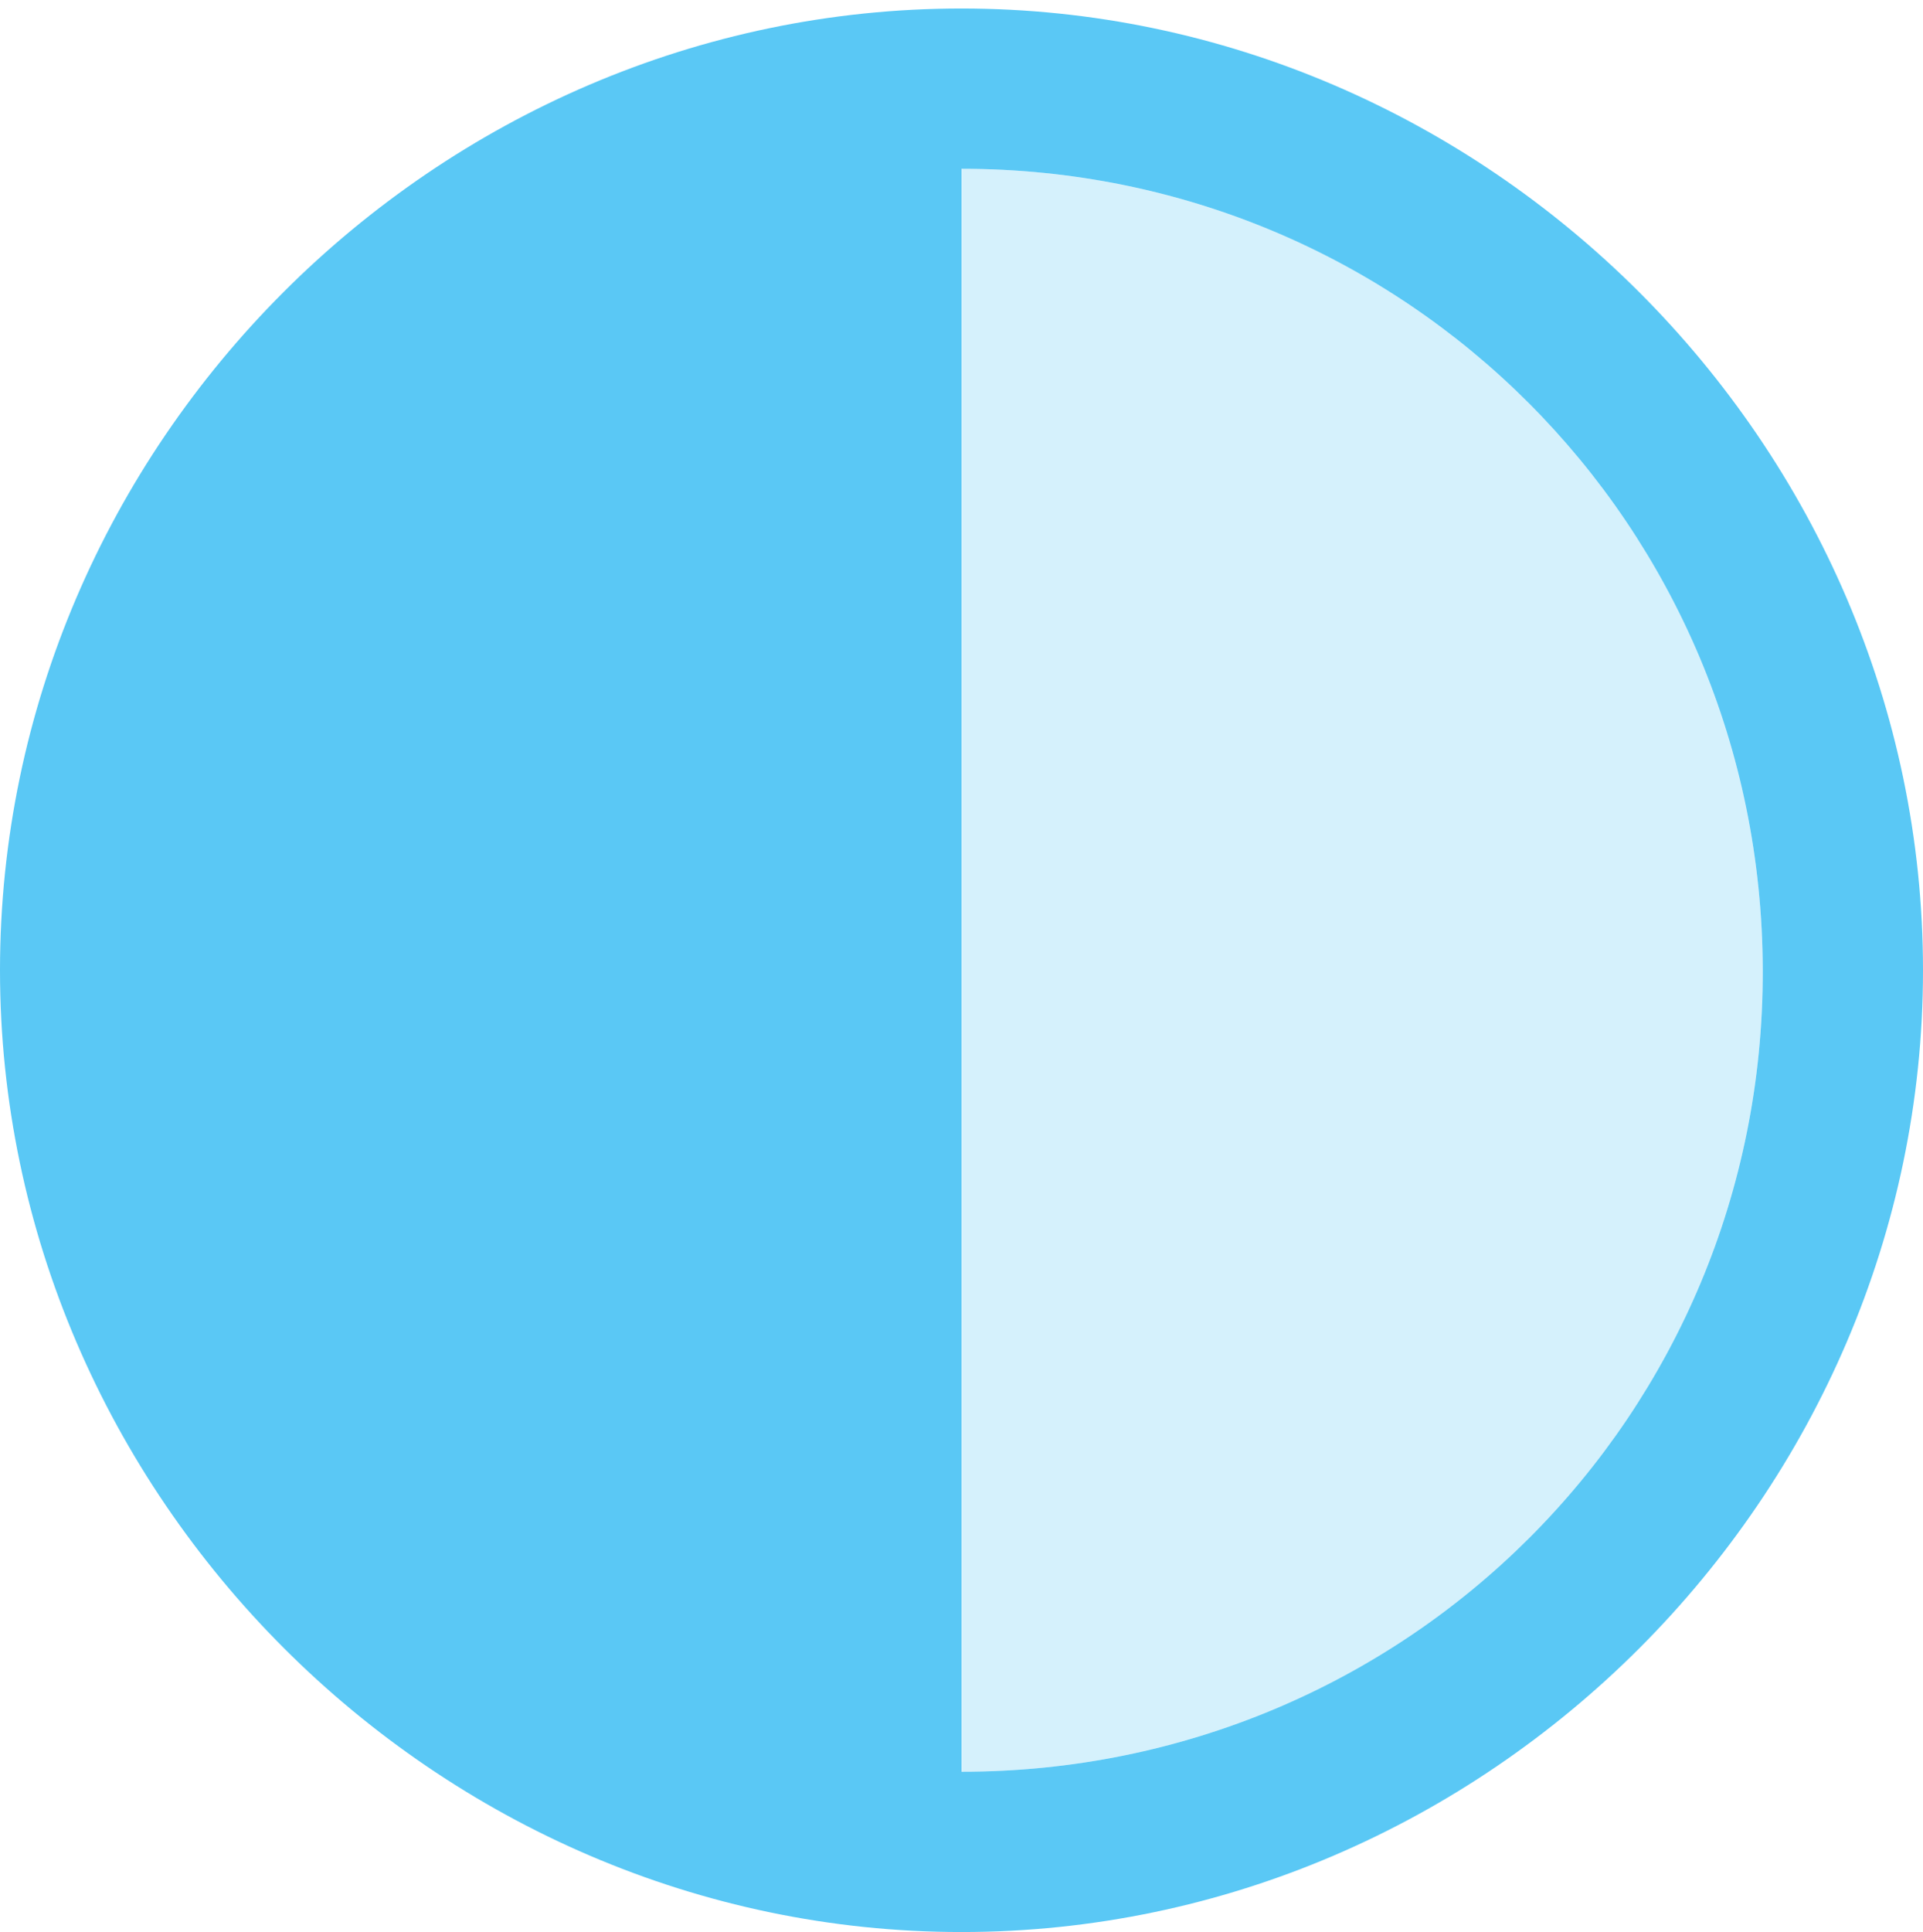 <?xml version="1.0" encoding="UTF-8"?>
<!--Generator: Apple Native CoreSVG 175.5-->
<!DOCTYPE svg
PUBLIC "-//W3C//DTD SVG 1.1//EN"
       "http://www.w3.org/Graphics/SVG/1.1/DTD/svg11.dtd">
<svg version="1.1" xmlns="http://www.w3.org/2000/svg" xmlns:xlink="http://www.w3.org/1999/xlink" width="24.902" height="25.012">
 <g>
  <rect height="25.012" opacity="0" width="24.902" x="0" y="0"/>
  <path d="M12.451 22.937L12.451 2.185C18.201 2.185 22.815 6.799 22.827 12.561C22.839 18.323 18.213 22.937 12.451 22.937Z" fill="#5ac8f5" fill-opacity="0.25"/>
  <path d="M12.451 25.012C19.263 25.012 24.902 19.36 24.902 12.561C24.902 5.75 19.25 0.11 12.451 0.11C5.64 0.11 0 5.75 0 12.561C0 19.36 5.652 25.012 12.451 25.012ZM12.451 22.937L12.451 2.185C18.201 2.185 22.815 6.799 22.827 12.561C22.839 18.323 18.213 22.937 12.451 22.937Z" fill="#5ac8f5"/>
 </g>
</svg>
